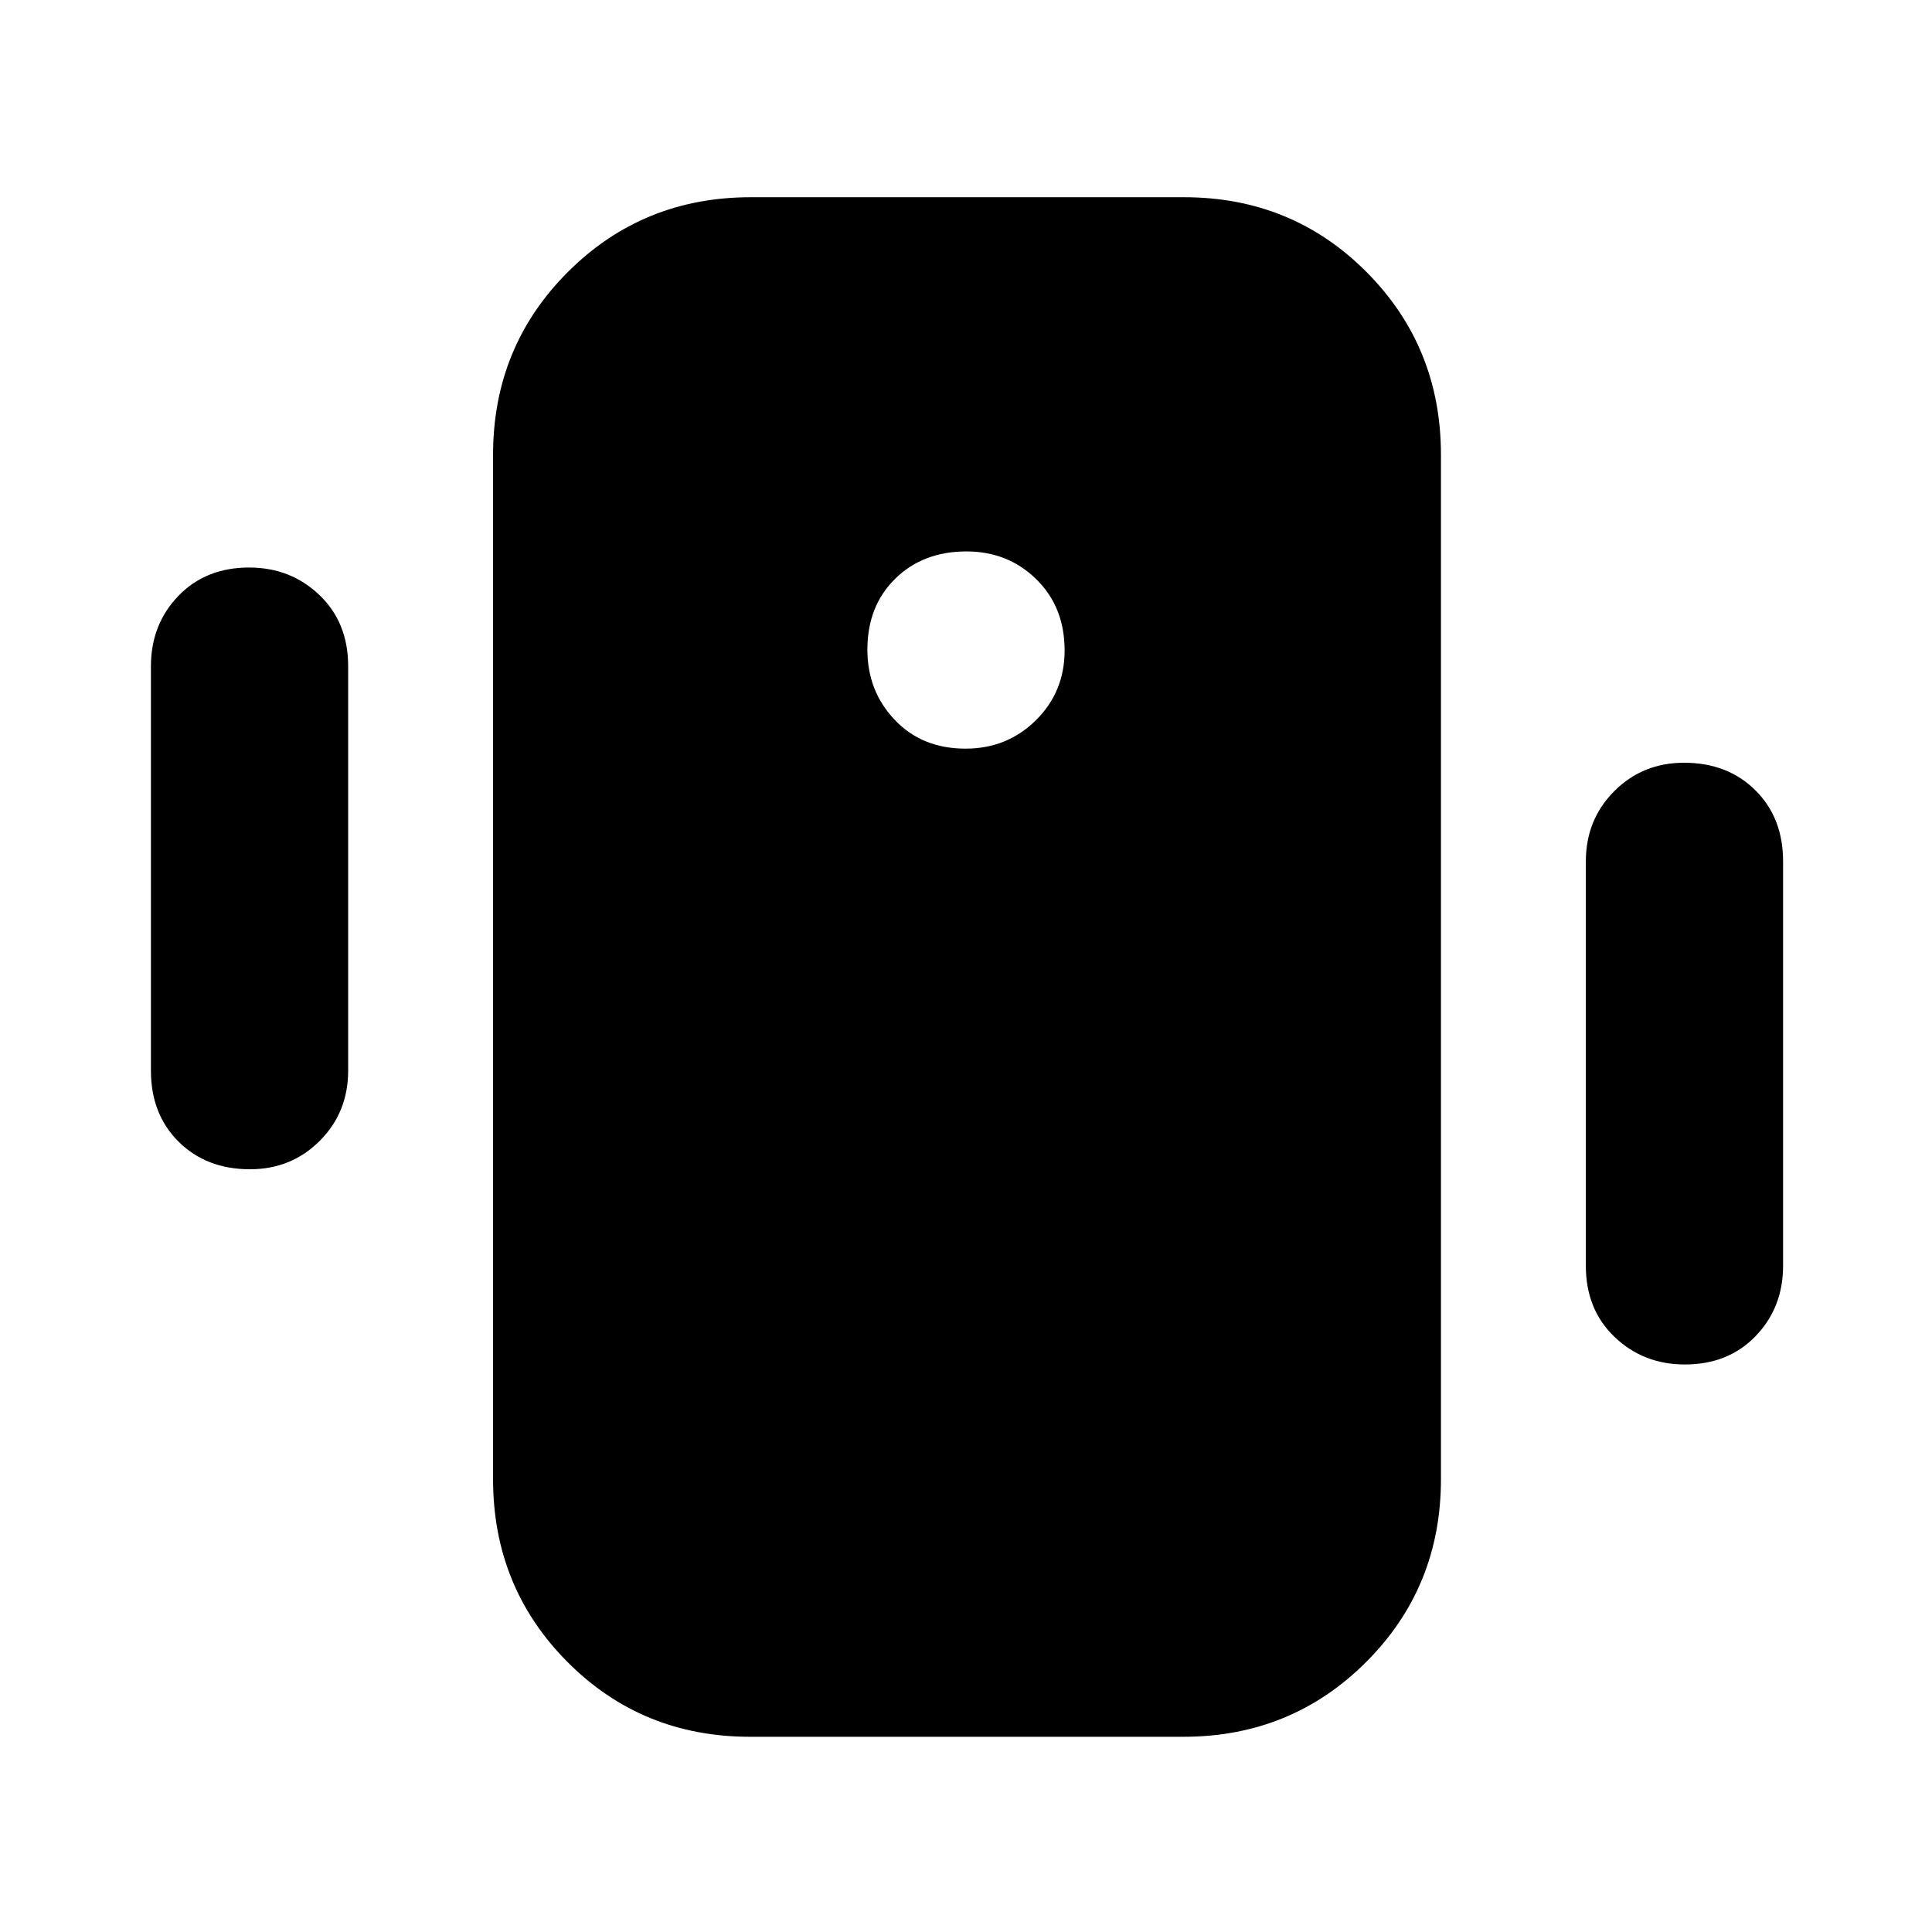 <svg xmlns="http://www.w3.org/2000/svg" height="20" viewBox="0 -960 960 960" width="20"><path d="M372.72-97Q319-97 282-134.15T245-225v-509q0-53.7 37.17-90.85Q319.33-862 373.06-862h215.22Q642-862 679-824.85T716-734v509q0 53.7-37.17 90.85Q641.67-97 587.94-97H372.72Zm107.07-491q20.61 0 34.91-14.09 14.3-14.09 14.3-34.7 0-21.61-14.09-35.41-14.09-13.8-34.7-13.8-21.61 0-35.41 13.59-13.8 13.59-13.8 35.2 0 20.61 13.59 34.91 13.59 14.3 35.2 14.3ZM75-428v-201q0-20.7 13.59-34.85Q102.18-678 123.79-678q20.61 0 34.91 13.65Q173-650.7 173-629v201q0 20.7-14.09 34.85Q144.82-379 124.21-379q-21.61 0-35.41-13.65Q75-406.3 75-428Zm713 97v-201q0-20.7 14.09-34.85Q816.18-581 836.79-581q21.61 0 35.41 13.65Q886-553.7 886-532v201q0 20.7-13.59 34.85Q858.82-282 837.21-282q-20.61 0-34.91-13.65Q788-309.3 788-331Z"/></svg>